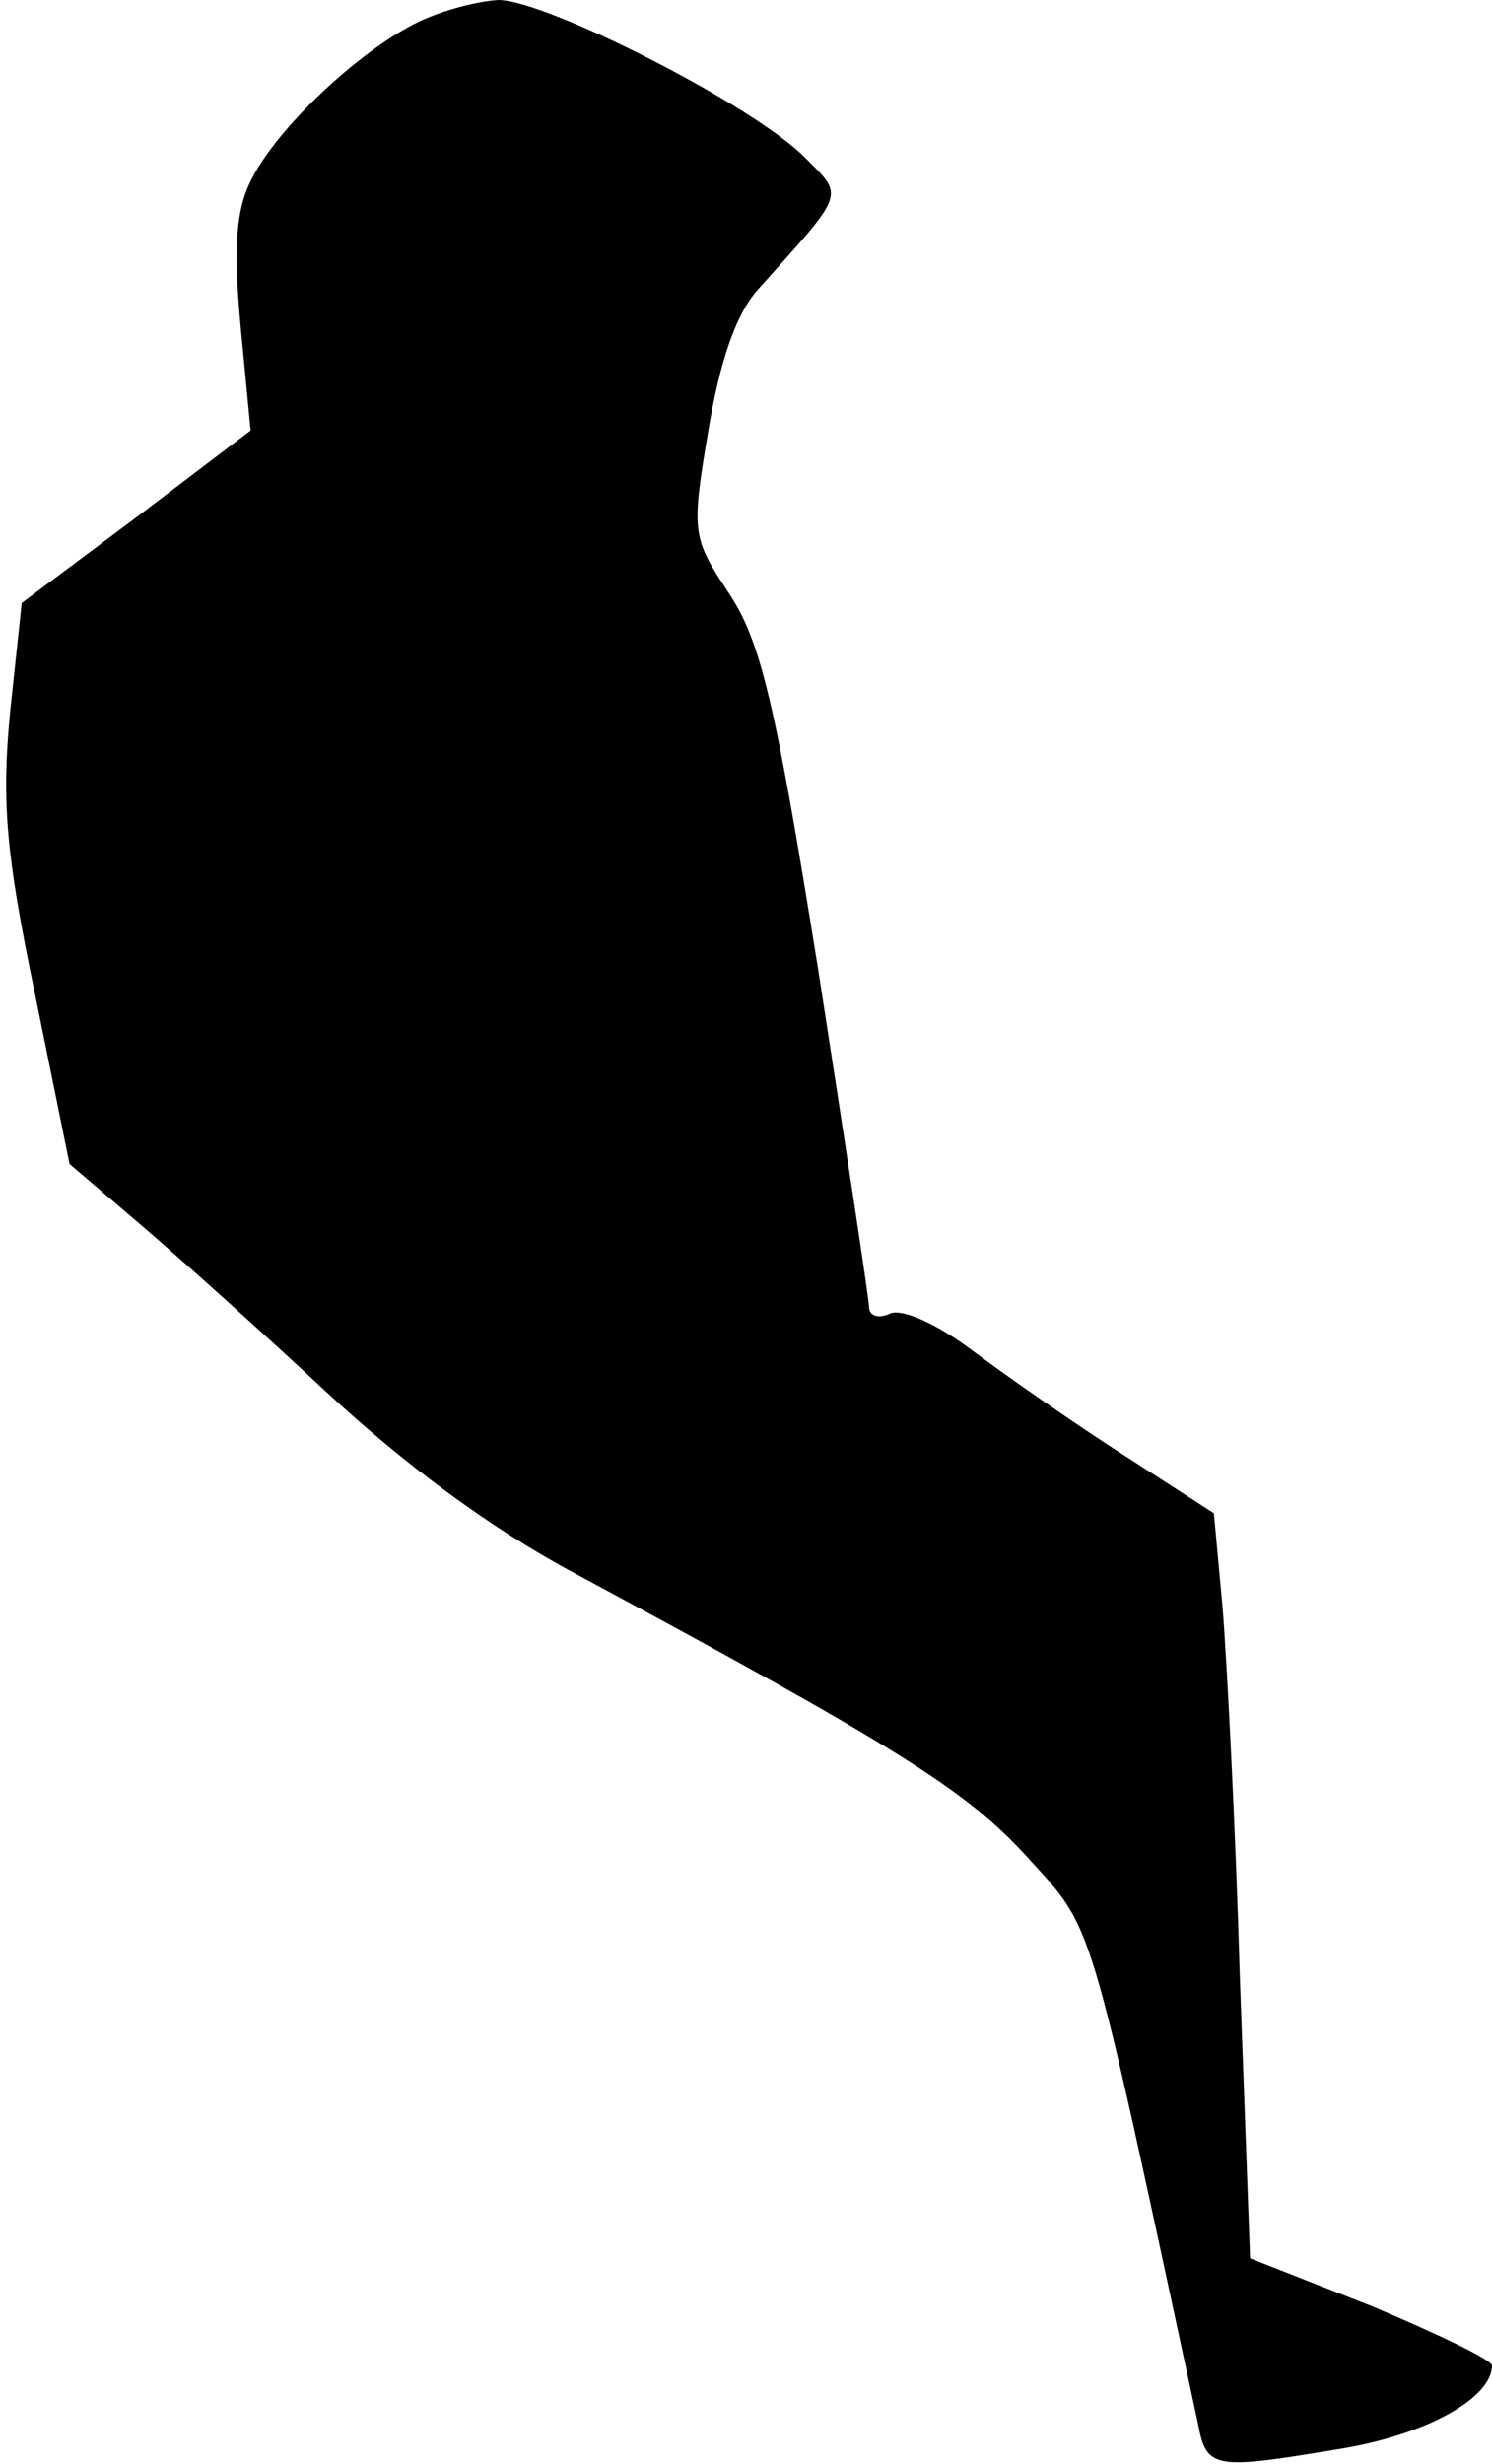 <?xml version="1.0" standalone="no"?>
<!DOCTYPE svg PUBLIC "-//W3C//DTD SVG 20010904//EN"
 "http://www.w3.org/TR/2001/REC-SVG-20010904/DTD/svg10.dtd">
<svg version="1.0" xmlns="http://www.w3.org/2000/svg"
 width="103pt" height="170pt" viewBox="0 0 103 170"
 preserveAspectRatio="xMidYMid meet">
<g transform="translate(0,170) scale(0.1,-0.1)"
fill="#000000" stroke="none">
<path fill="#000000" stroke="none" d="M285 1683 c-40 -21 -93 -71 -111 -106
-11 -21 -13 -46 -8 -101 l7 -73 -79 -60 -79 -59 -8 -75 c-6 -62 -3 -98 17
-194 l24 -118 48 -41 c27 -23 85 -75 130 -117 53 -49 112 -93 170 -124 223
-120 271 -150 313 -196 47 -52 41 -34 118 -391 6 -32 11 -32 101 -17 58 10
102 35 102 57 0 4 -38 22 -83 41 l-84 33 -7 192 c-3 105 -9 220 -12 257 l-6
65 -62 40 c-33 21 -80 54 -103 71 -25 19 -49 30 -58 27 -8 -4 -15 -2 -15 4 0
5 -16 110 -35 232 -30 187 -40 228 -62 261 -25 38 -26 41 -14 112 8 48 19 80
34 97 61 68 60 64 33 91 -35 36 -179 109 -212 109 -16 -1 -42 -8 -59 -17z"/>
</g>
</svg>
